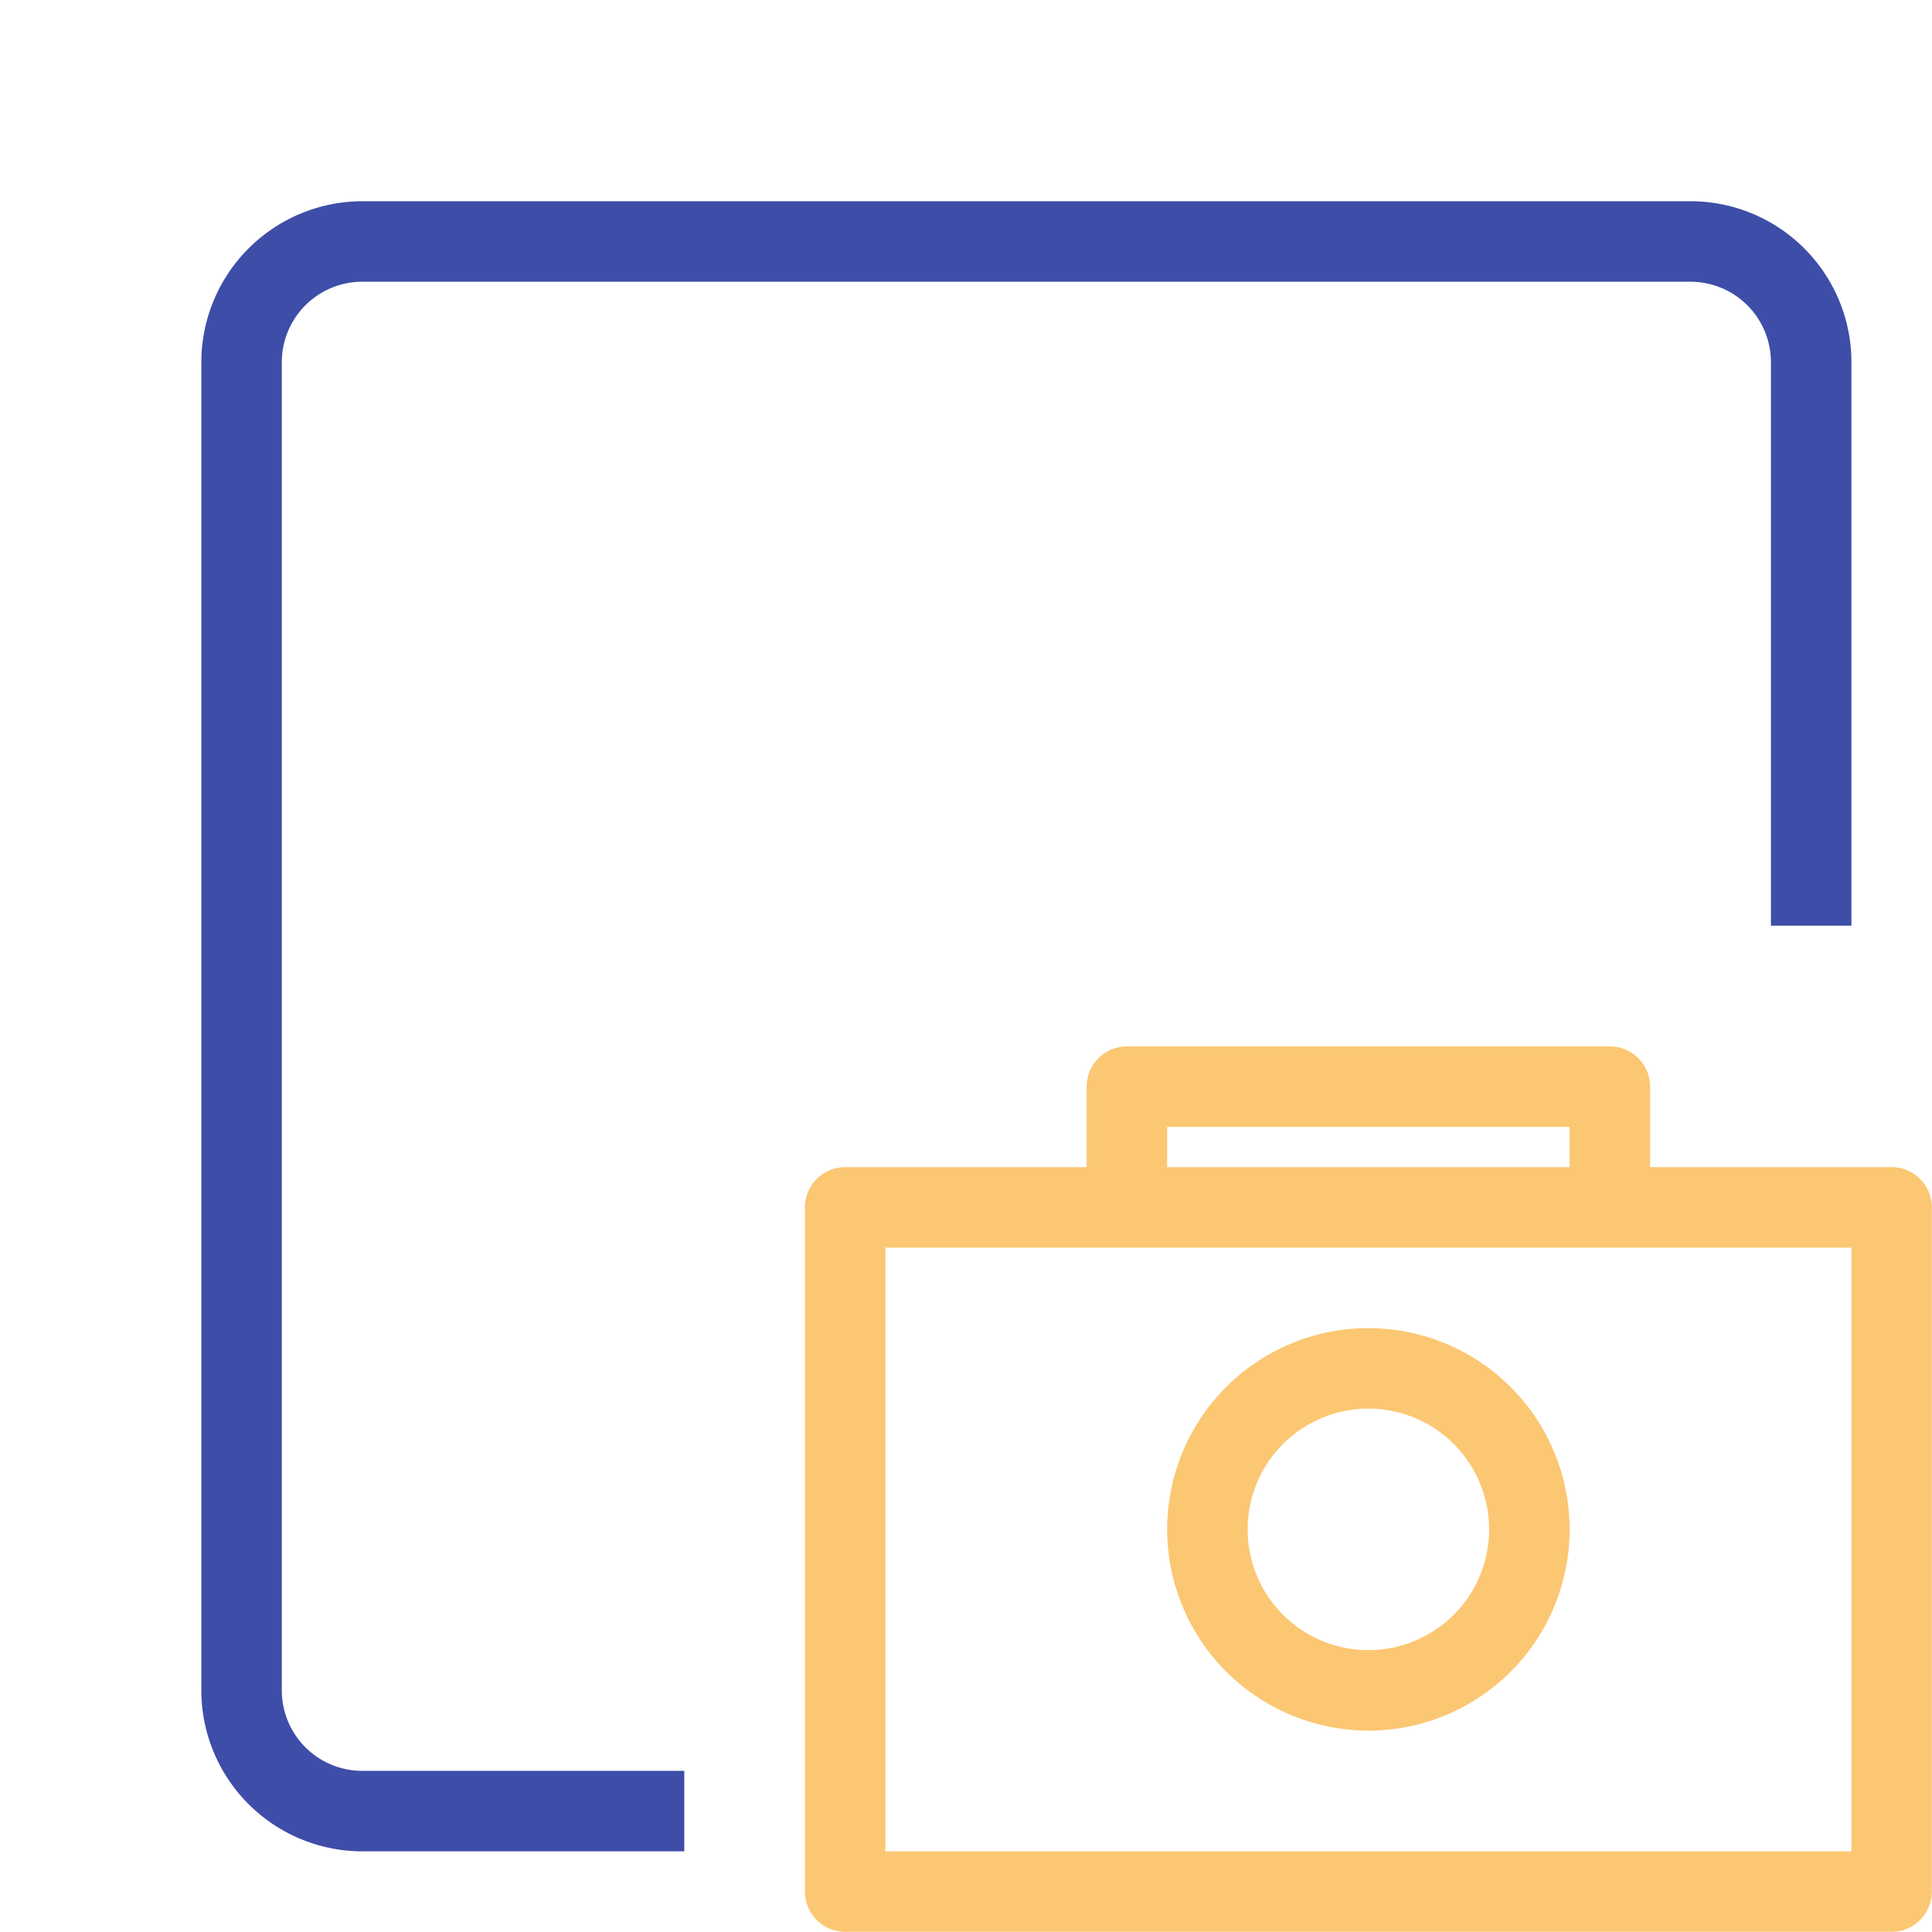 <?xml version="1.0" standalone="no"?><!DOCTYPE svg PUBLIC "-//W3C//DTD SVG 1.1//EN" "http://www.w3.org/Graphics/SVG/1.1/DTD/svg11.dtd"><svg t="1563276271229" class="icon" viewBox="0 0 1024 1024" version="1.1" xmlns="http://www.w3.org/2000/svg" p-id="3322" xmlns:xlink="http://www.w3.org/1999/xlink" width="200" height="200"><defs><style type="text/css"></style></defs><path d="M447.963 1023.915a21.332 21.332 0 0 1-21.332-21.332V639.947a21.332 21.332 0 0 1 21.332-21.332h127.989v-42.663a21.332 21.332 0 0 1 21.332-21.332h255.979a21.332 21.332 0 0 1 21.332 21.332v42.663h127.989a21.332 21.332 0 0 1 21.332 21.332v362.636a21.332 21.332 0 0 1-21.332 21.332z m21.332-42.663h511.957V661.278h-511.957z m149.321-362.636h213.316v-21.332h-213.316z m0 191.984a106.658 106.658 0 1 1 106.658 106.658 106.786 106.786 0 0 1-106.658-106.658z m42.663 0a63.995 63.995 0 1 0 63.995-63.995 63.995 63.995 0 0 0-63.995 63.995z" fill="#FBC773" p-id="3323"></path><path d="M362.679 981.252H192.027a85.454 85.454 0 0 1-85.326-85.326V191.984a85.454 85.454 0 0 1 85.326-85.326h703.941a85.326 85.326 0 0 1 85.326 85.326v298.642h-42.663V191.984a42.663 42.663 0 0 0-42.663-42.663H192.027a42.663 42.663 0 0 0-42.663 42.663v703.941a42.663 42.663 0 0 0 42.663 42.663h170.652v42.663z" fill="#3E4DA8" p-id="3324"></path></svg>